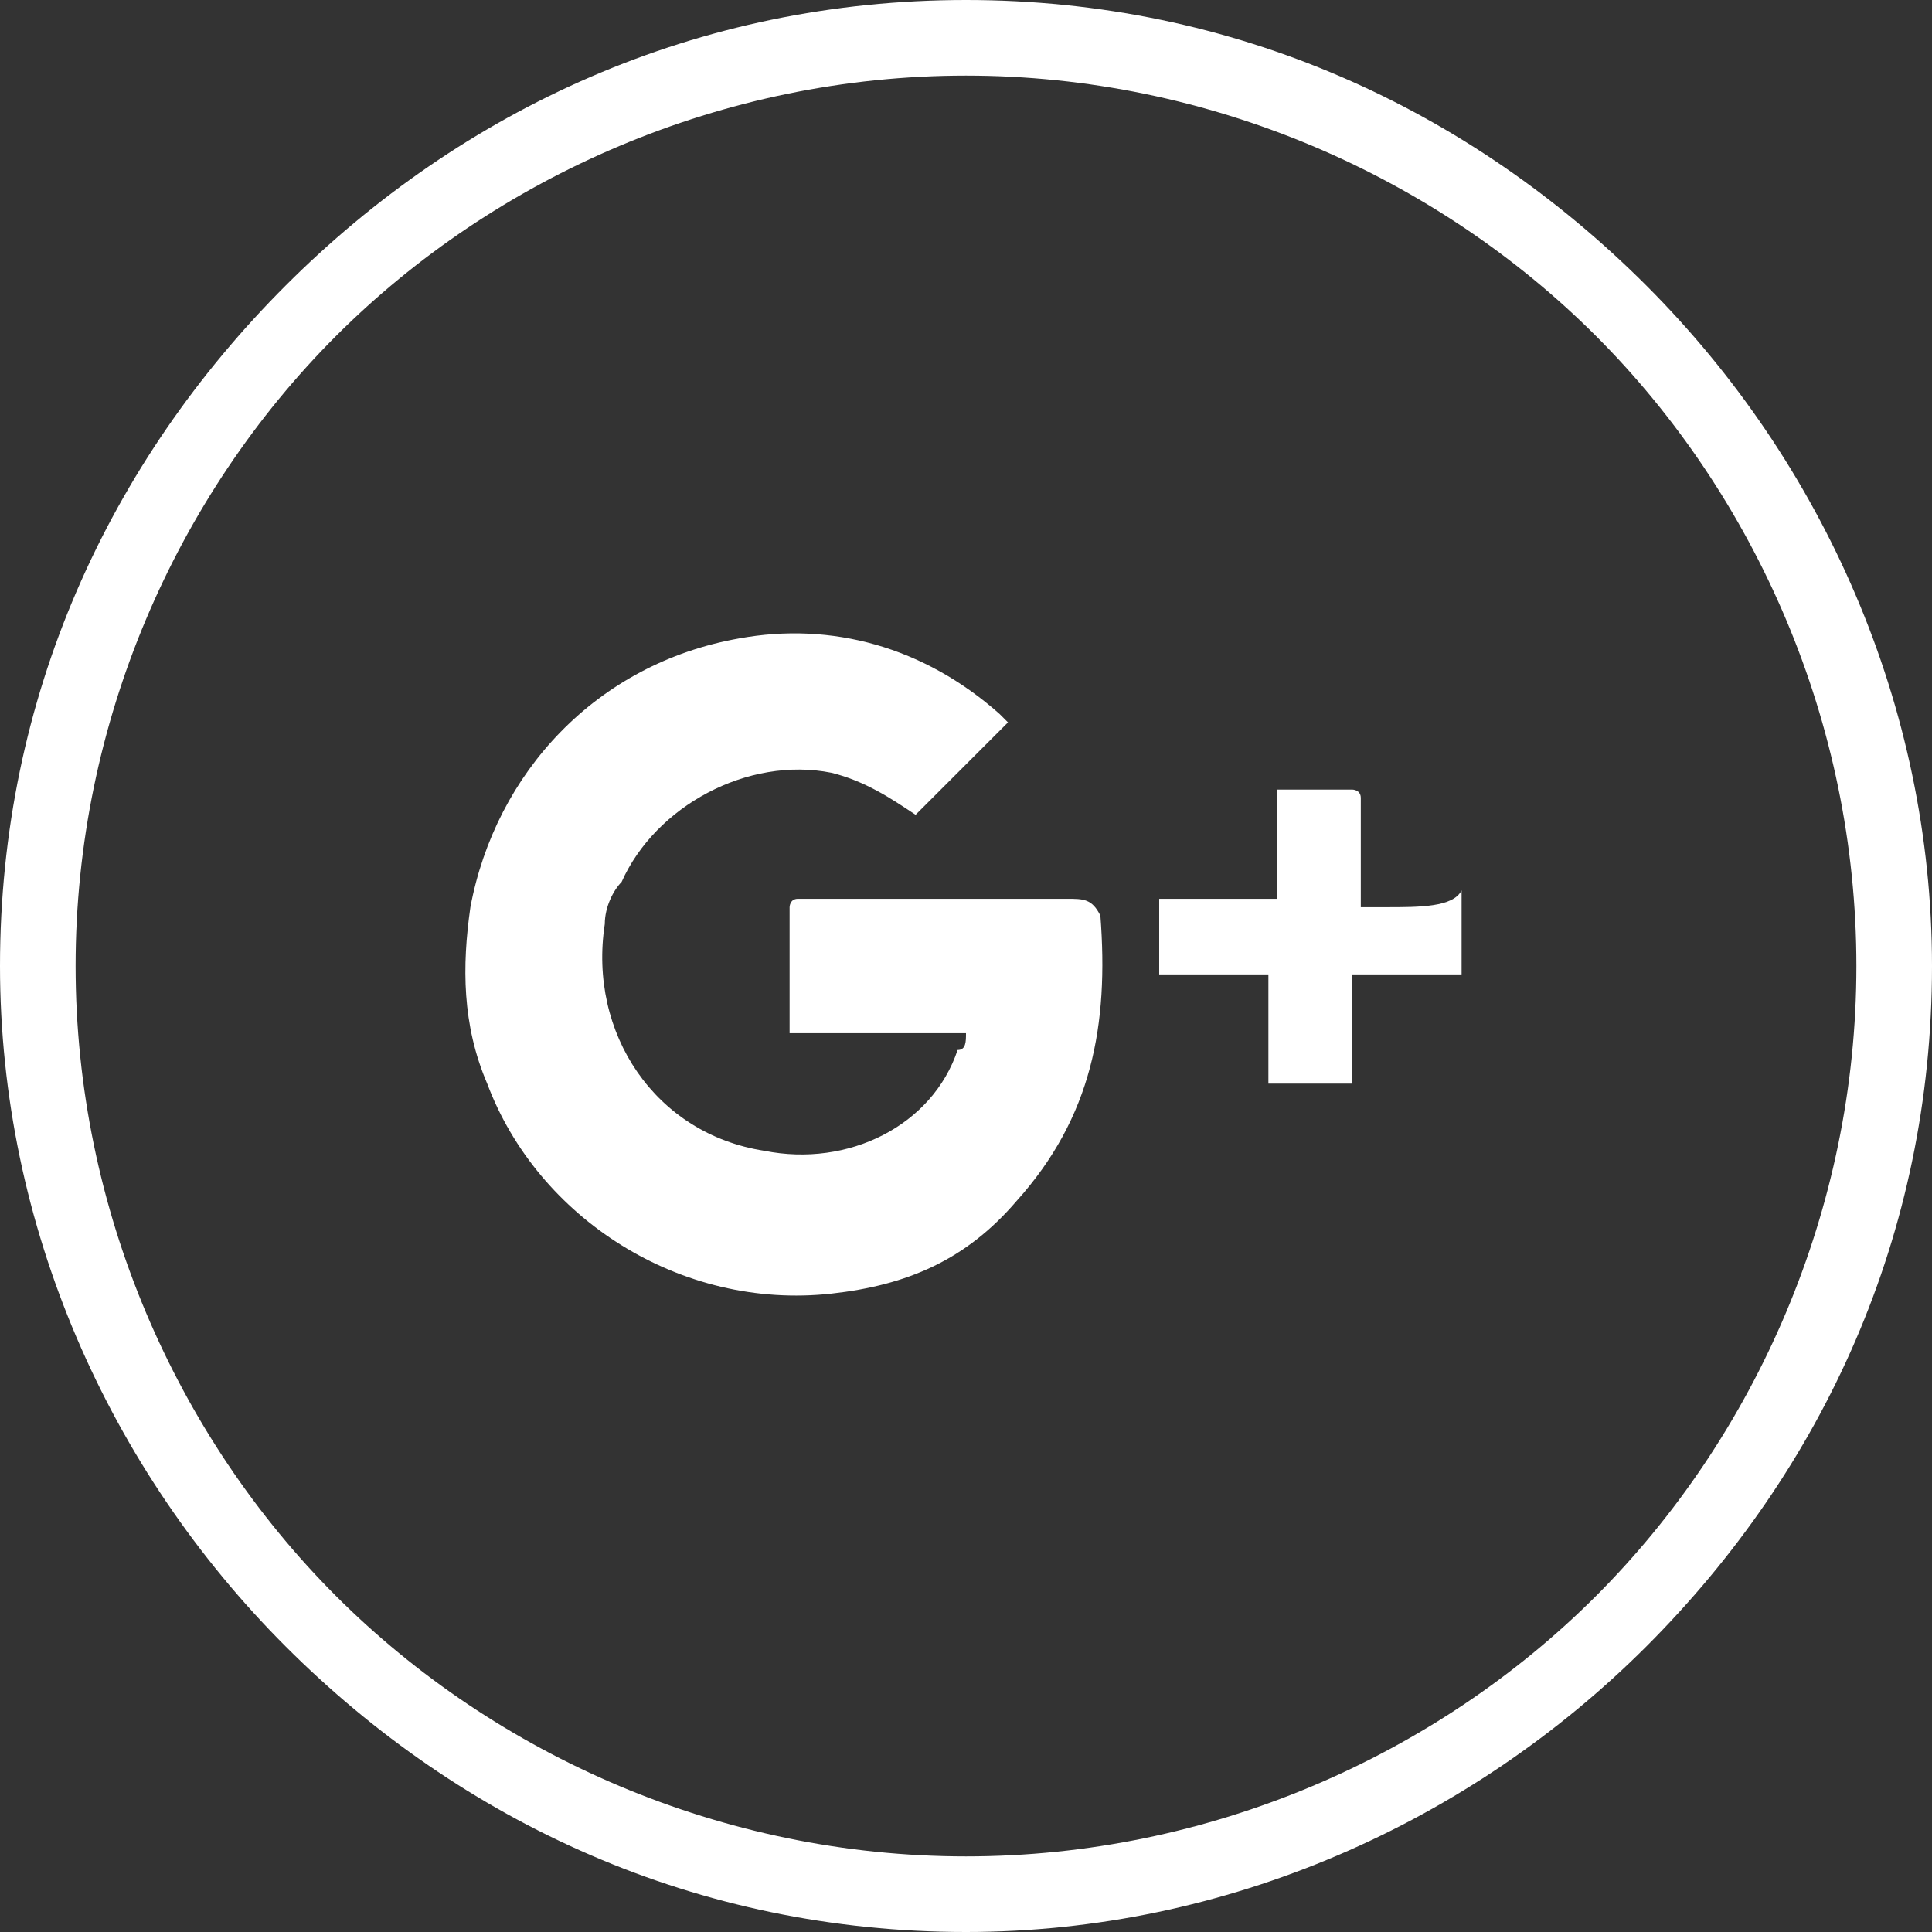 <?xml version="1.0" encoding="utf-8"?>
<!-- Generator: Adobe Illustrator 19.0.0, SVG Export Plug-In . SVG Version: 6.00 Build 0)  -->
<svg version="1.1" id="Layer_1" xmlns="http://www.w3.org/2000/svg" xmlns:xlink="http://www.w3.org/1999/xlink" x="0px" y="0px"
	 viewBox="-294 385 23 23" style="enable-background:new -294 385 23 23;" xml:space="preserve">
<rect x="-294" y="385" width="23" height="23" fill="#333333" stroke="none"/>
<style type="text/css">
	.st0{fill:#FFFFFF;}
</style>
<path class="st0" d="M-282.5,385c3.2,0,6,1.3,8.1,3.4s3.4,5,3.4,8.1c0,3.2-1.3,6-3.4,8.1s-5,3.4-8.1,3.4c-3.2,0-6-1.3-8.1-3.4
	s-3.4-5-3.4-8.1c0-3.2,1.3-6,3.4-8.1S-285.7,385-282.5,385L-282.5,385z M-275,389c-1.9-1.9-4.6-3.1-7.5-3.1s-5.6,1.2-7.5,3.1
	s-3.1,4.6-3.1,7.5s1.2,5.6,3.1,7.5s4.6,3.1,7.5,3.1s5.6-1.2,7.5-3.1s3.1-4.6,3.1-7.5S-273.1,390.9-275,389L-275,389z"/>
<path class="st0" d="M-281.3,395.7c-0.8,0-1.7,0-2.5,0c-0.2,0-0.5,0-0.7,0c-0.1,0-0.1,0.1-0.1,0.1c0,0.5,0,1,0,1.5
	c0.7,0,1.4,0,2.1,0c0,0.1,0,0.2-0.1,0.2c-0.3,0.9-1.3,1.4-2.3,1.2c-1.3-0.2-2.1-1.4-1.9-2.7c0-0.2,0.1-0.4,0.2-0.5
	c0.4-0.9,1.5-1.5,2.5-1.3c0.4,0.1,0.7,0.3,1,0.5c0.4-0.4,0.7-0.7,1.1-1.1l-0.1-0.1c-0.9-0.8-2-1.1-3.1-0.9c-1.7,0.3-2.9,1.6-3.2,3.2
	c-0.1,0.7-0.1,1.4,0.2,2.1c0.6,1.6,2.3,2.7,4.1,2.5c0.9-0.1,1.6-0.4,2.2-1.1c0.9-1,1.1-2.1,1-3.4
	C-281,395.7-281.1,395.7-281.3,395.7L-281.3,395.7z M-277.5,395.8c-0.1,0-0.2,0-0.3,0c0,0,0,0,0-0.1s0-0.1,0-0.2c0-0.3,0-0.6,0-1
	c0-0.1-0.1-0.1-0.1-0.1c-0.3,0-0.6,0-0.9,0c0,0.4,0,0.8,0,1.1c0,0.1,0,0.1,0,0.2c-0.5,0-0.9,0-1.4,0c0,0.1,0,0.2,0,0.2
	c0,0.2,0,0.5,0,0.7c0.2,0,0.5,0,0.7,0s0.4,0,0.6,0c0,0.5,0,0.9,0,1.3c0.3,0,0.6,0,1,0c0-0.4,0-0.9,0-1.3c0.5,0,0.9,0,1.3,0
	c0-0.3,0-0.5,0-0.8c0-0.1,0-0.2,0-0.2C-276.7,395.8-277.1,395.8-277.5,395.8L-277.5,395.8z"/>
</svg>
